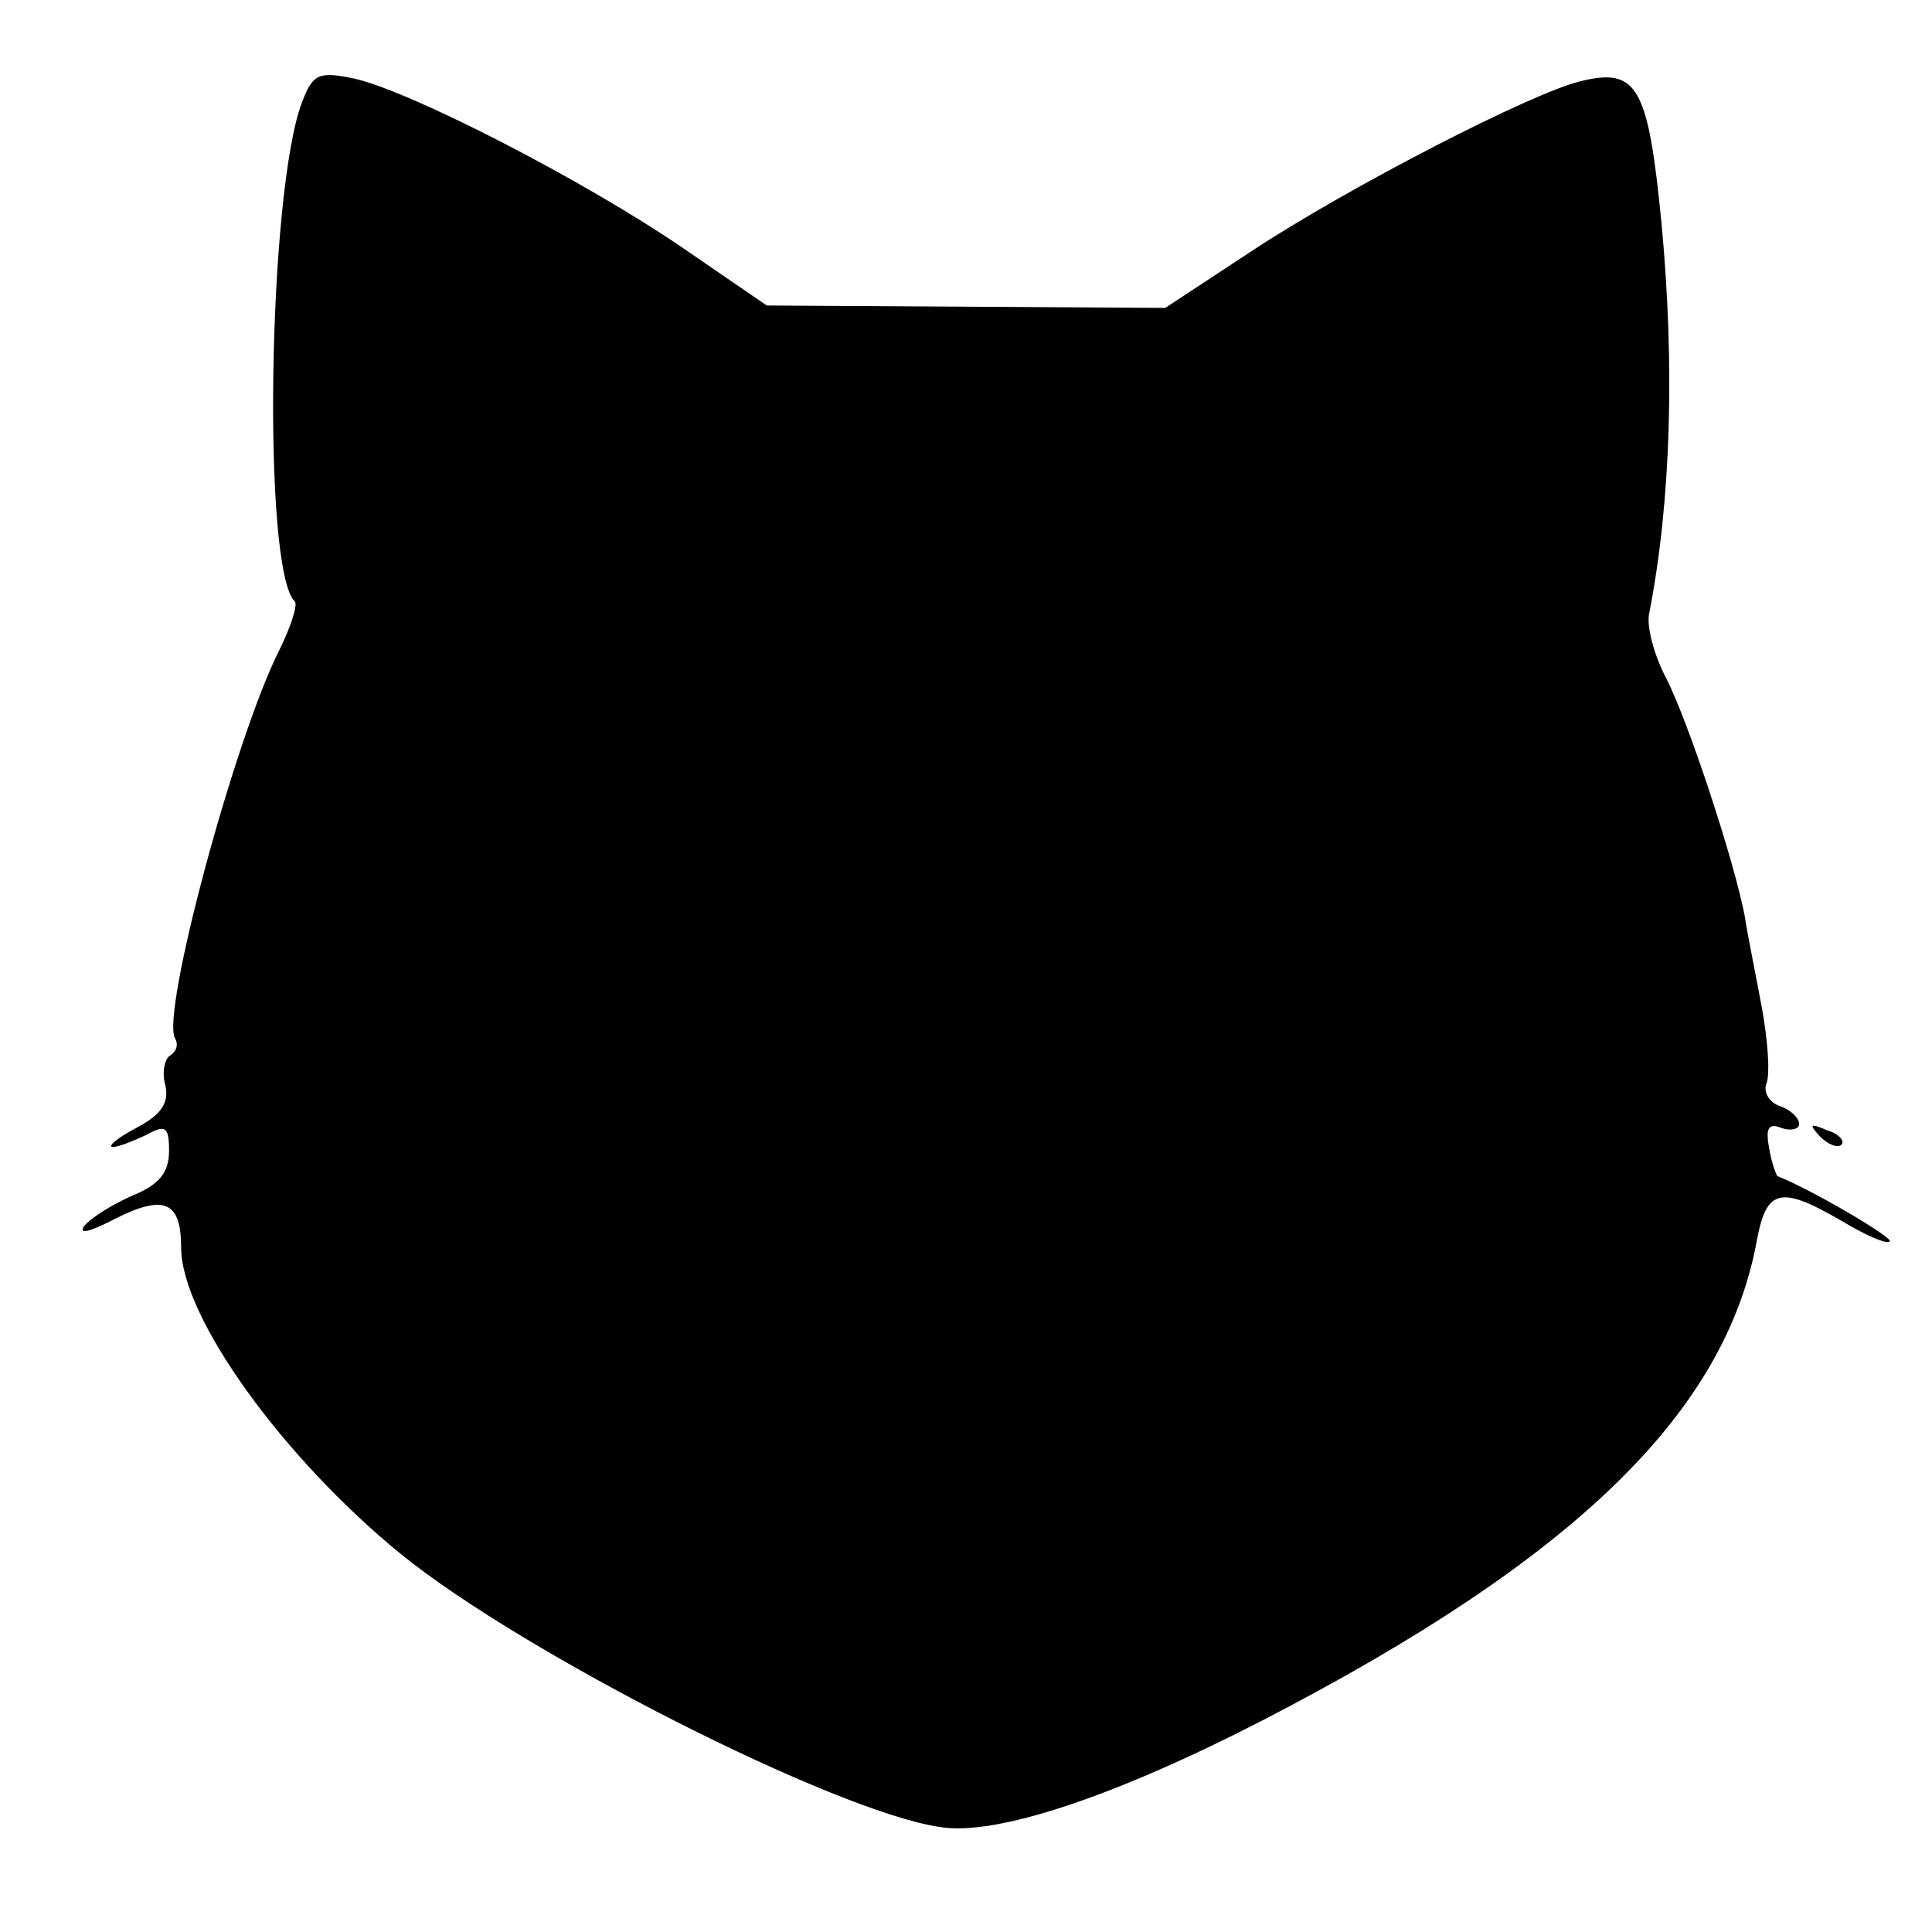 <?xml version="1.0" standalone="no"?>
<!DOCTYPE svg PUBLIC "-//W3C//DTD SVG 20010904//EN"
 "http://www.w3.org/TR/2001/REC-SVG-20010904/DTD/svg10.dtd">
<svg version="1.0" xmlns="http://www.w3.org/2000/svg"
 width="160pt" height="160pt" viewBox="0 0 160 160"
 preserveAspectRatio="xMidYMid meet">
<g transform="translate(0,160) scale(0.1,-0.1)"
fill="#000000" stroke="none">
<path d="M250 1515 c-28 -74 -33 -386 -6 -413 3 -2 -3 -21 -13 -41 -37 -74
-98 -301 -86 -321 3 -5 1 -11 -4 -14 -5 -3 -7 -15 -4 -25 3 -14 -3 -24 -24
-35 -15 -8 -24 -15 -20 -16 5 0 17 5 28 10 16 9 19 7 19 -13 0 -18 -8 -28 -30
-37 -16 -7 -34 -18 -40 -25 -6 -8 5 -5 26 6 40 20 54 14 54 -24 0 -58 85 -175
182 -254 101 -82 359 -213 446 -226 47 -8 147 26 269 89 257 133 382 254 408
397 8 43 20 45 70 16 20 -12 38 -20 40 -17 3 3 -65 43 -93 54 -1 1 -5 11 -7
24 -3 16 0 20 10 16 8 -3 15 -1 15 3 0 5 -7 12 -16 15 -9 3 -14 12 -11 19 3 8
1 36 -4 63 -5 27 -12 61 -14 75 -9 47 -47 162 -65 197 -10 19 -17 44 -14 55
18 93 21 205 10 322 -11 113 -20 129 -66 118 -40 -9 -193 -88 -272 -140 l-73
-48 -165 1 -165 1 -70 48 c-82 56 -226 130 -272 140 -29 6 -34 4 -43 -20z"/>
<path d="M1507 659 c7 -7 15 -10 18 -7 3 3 -2 9 -12 12 -14 6 -15 5 -6 -5z"/>
</g>
</svg>
